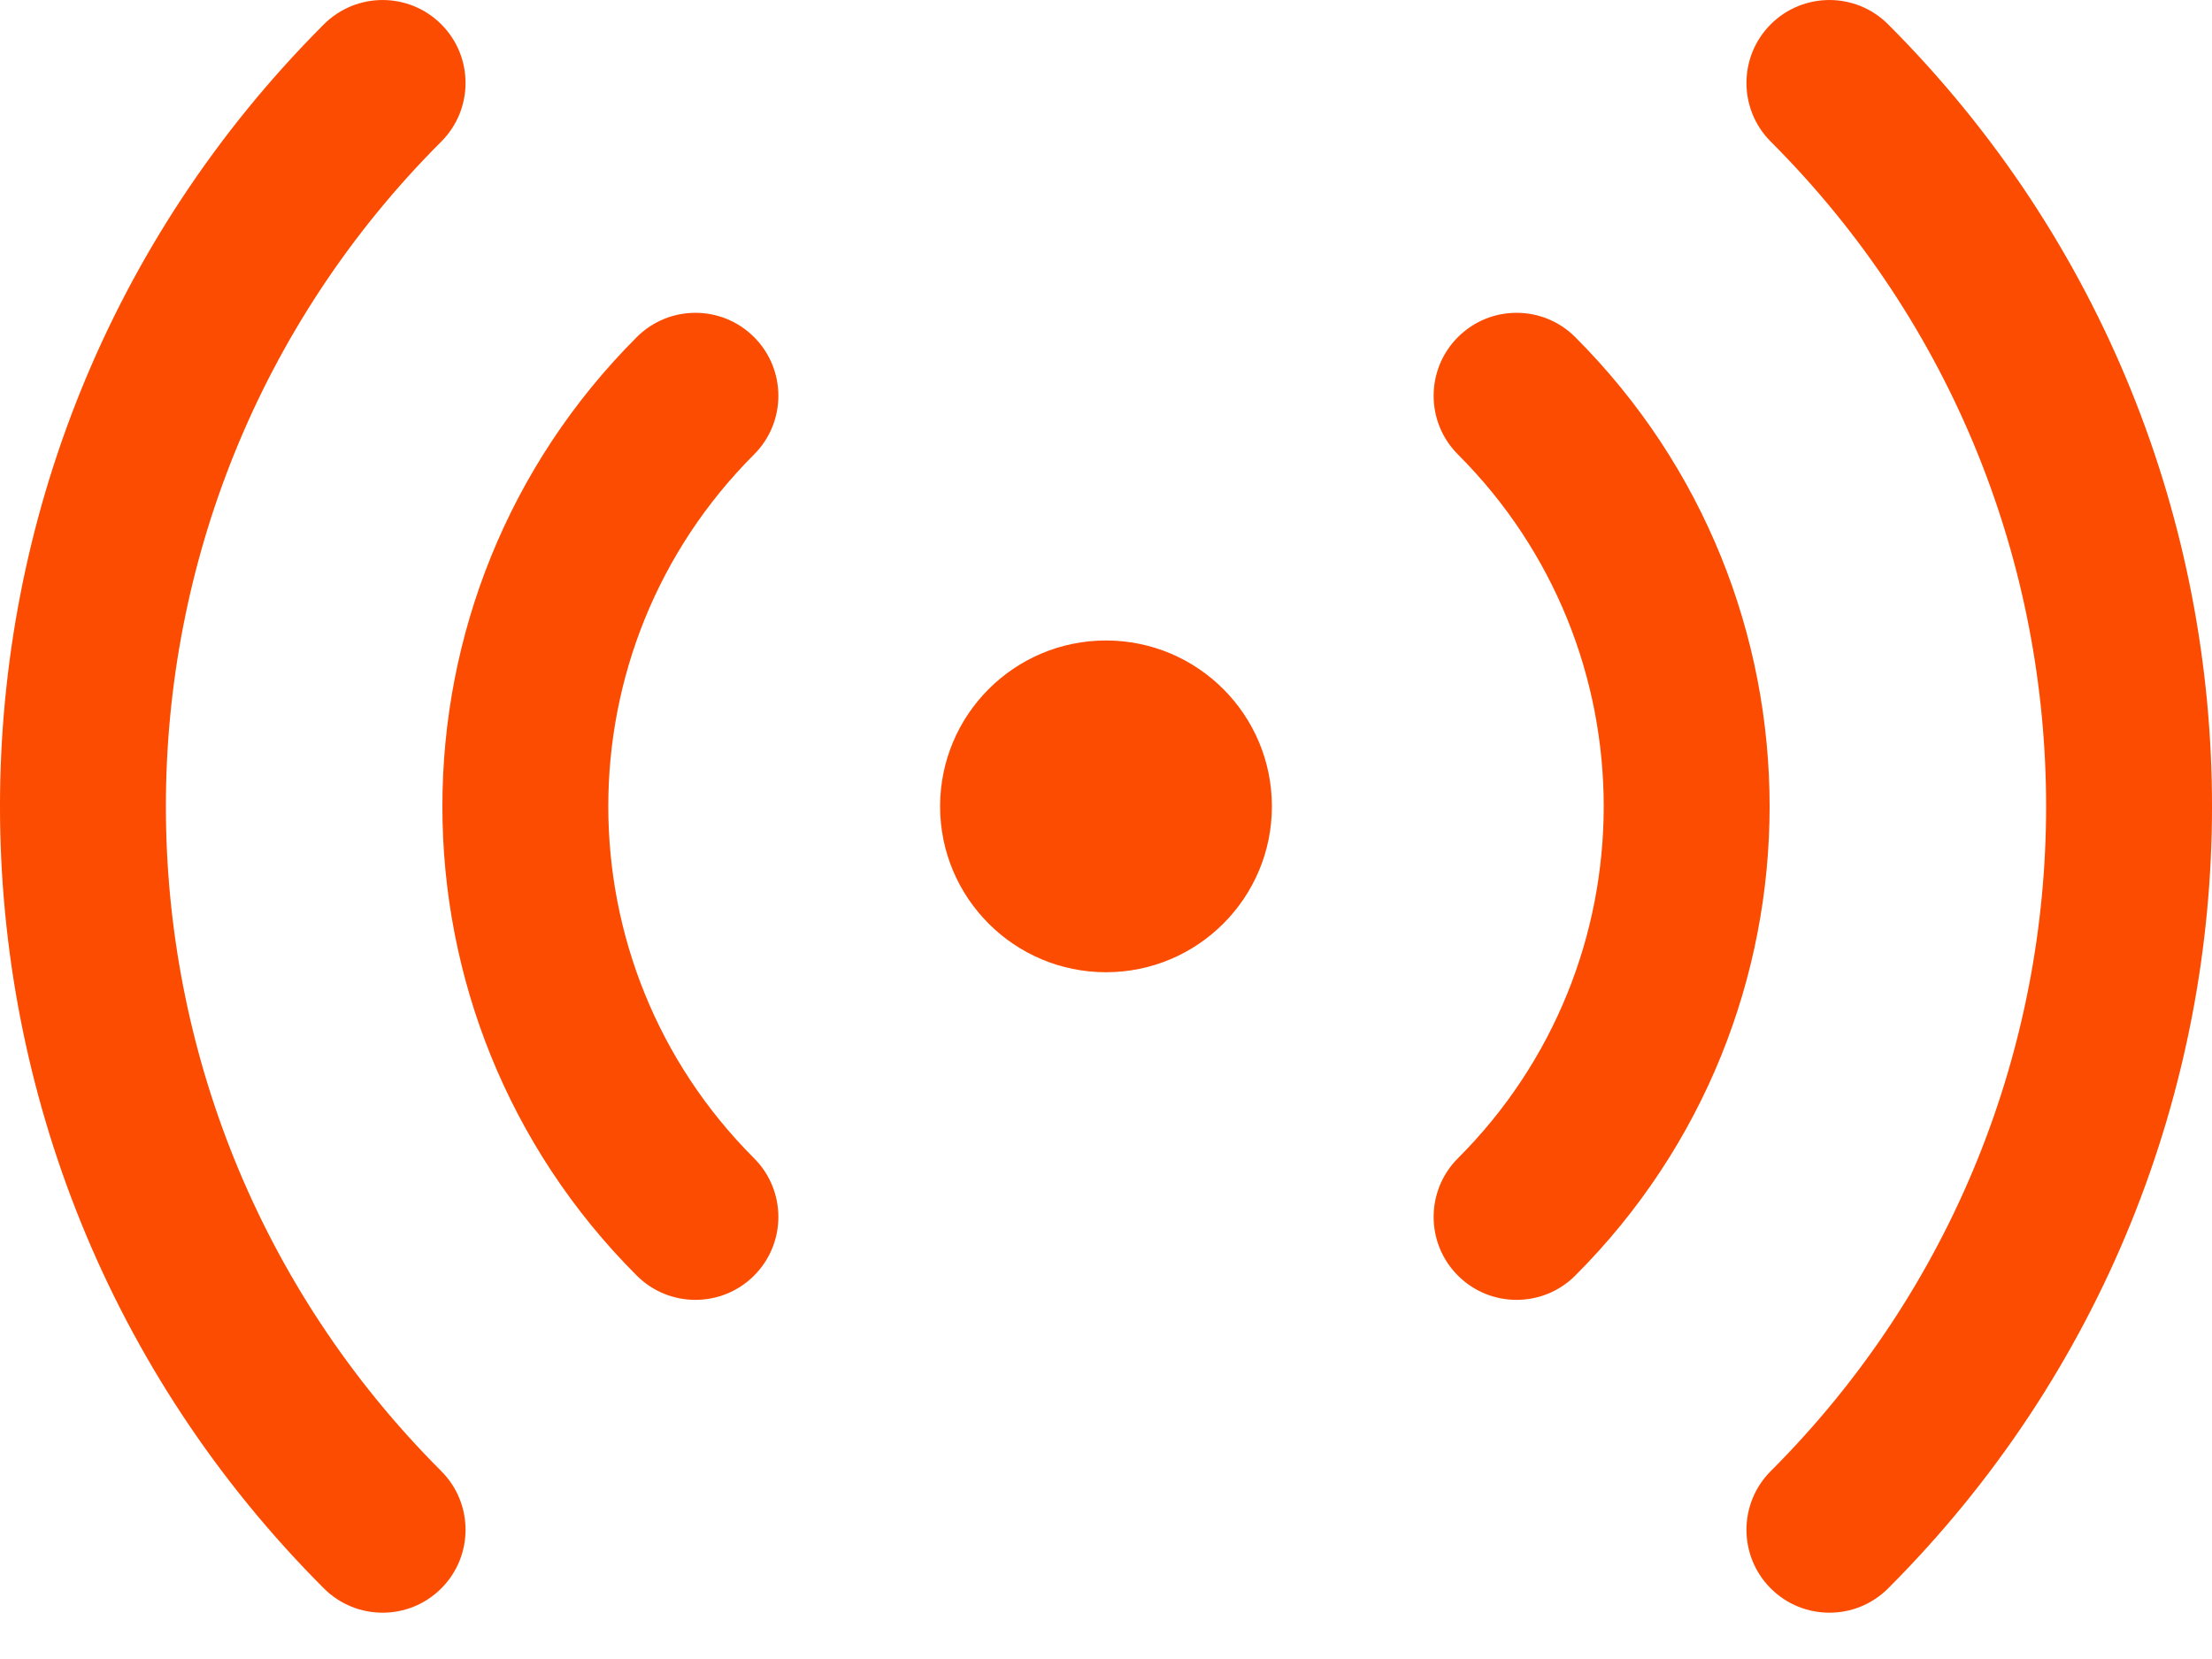 <svg width="40" height="30" viewBox="0 0 40 30" fill="none" xmlns="http://www.w3.org/2000/svg">
<path d="M7.979 0.439C8.565 1.025 8.565 1.975 7.979 2.561C1.34 9.2 1.34 19.963 7.979 26.602C8.565 27.188 8.565 28.138 7.979 28.724C7.393 29.309 6.444 29.309 5.858 28.724C-1.953 20.913 -1.953 8.25 5.858 0.439C6.444 -0.146 7.393 -0.146 7.979 0.439ZM34.142 0.439C41.953 8.25 41.953 20.913 34.142 28.724C33.556 29.309 32.607 29.309 32.021 28.724C31.435 28.138 31.435 27.188 32.021 26.602C38.66 19.963 38.66 9.2 32.021 2.561C31.435 1.975 31.435 1.025 32.021 0.439C32.607 -0.146 33.556 -0.146 34.142 0.439ZM13.636 6.096C14.222 6.682 14.222 7.632 13.636 8.218C10.121 11.732 10.121 17.431 13.636 20.945C14.222 21.531 14.222 22.481 13.636 23.067C13.05 23.652 12.101 23.652 11.515 23.067C6.828 18.381 6.828 10.783 11.515 6.096C12.101 5.51 13.05 5.51 13.636 6.096ZM28.485 6.096C33.172 10.783 33.172 18.381 28.485 23.067C27.899 23.652 26.95 23.652 26.364 23.067C25.778 22.481 25.778 21.531 26.364 20.945C29.879 17.431 29.879 11.732 26.364 8.218C25.778 7.632 25.778 6.682 26.364 6.096C26.95 5.51 27.899 5.51 28.485 6.096ZM20 11.582C21.657 11.582 23 12.925 23 14.582C23 16.238 21.657 17.581 20 17.581C18.343 17.581 17 16.238 17 14.582C17 12.925 18.343 11.582 20 11.582Z" fill="#FC4C02"/>
</svg>
